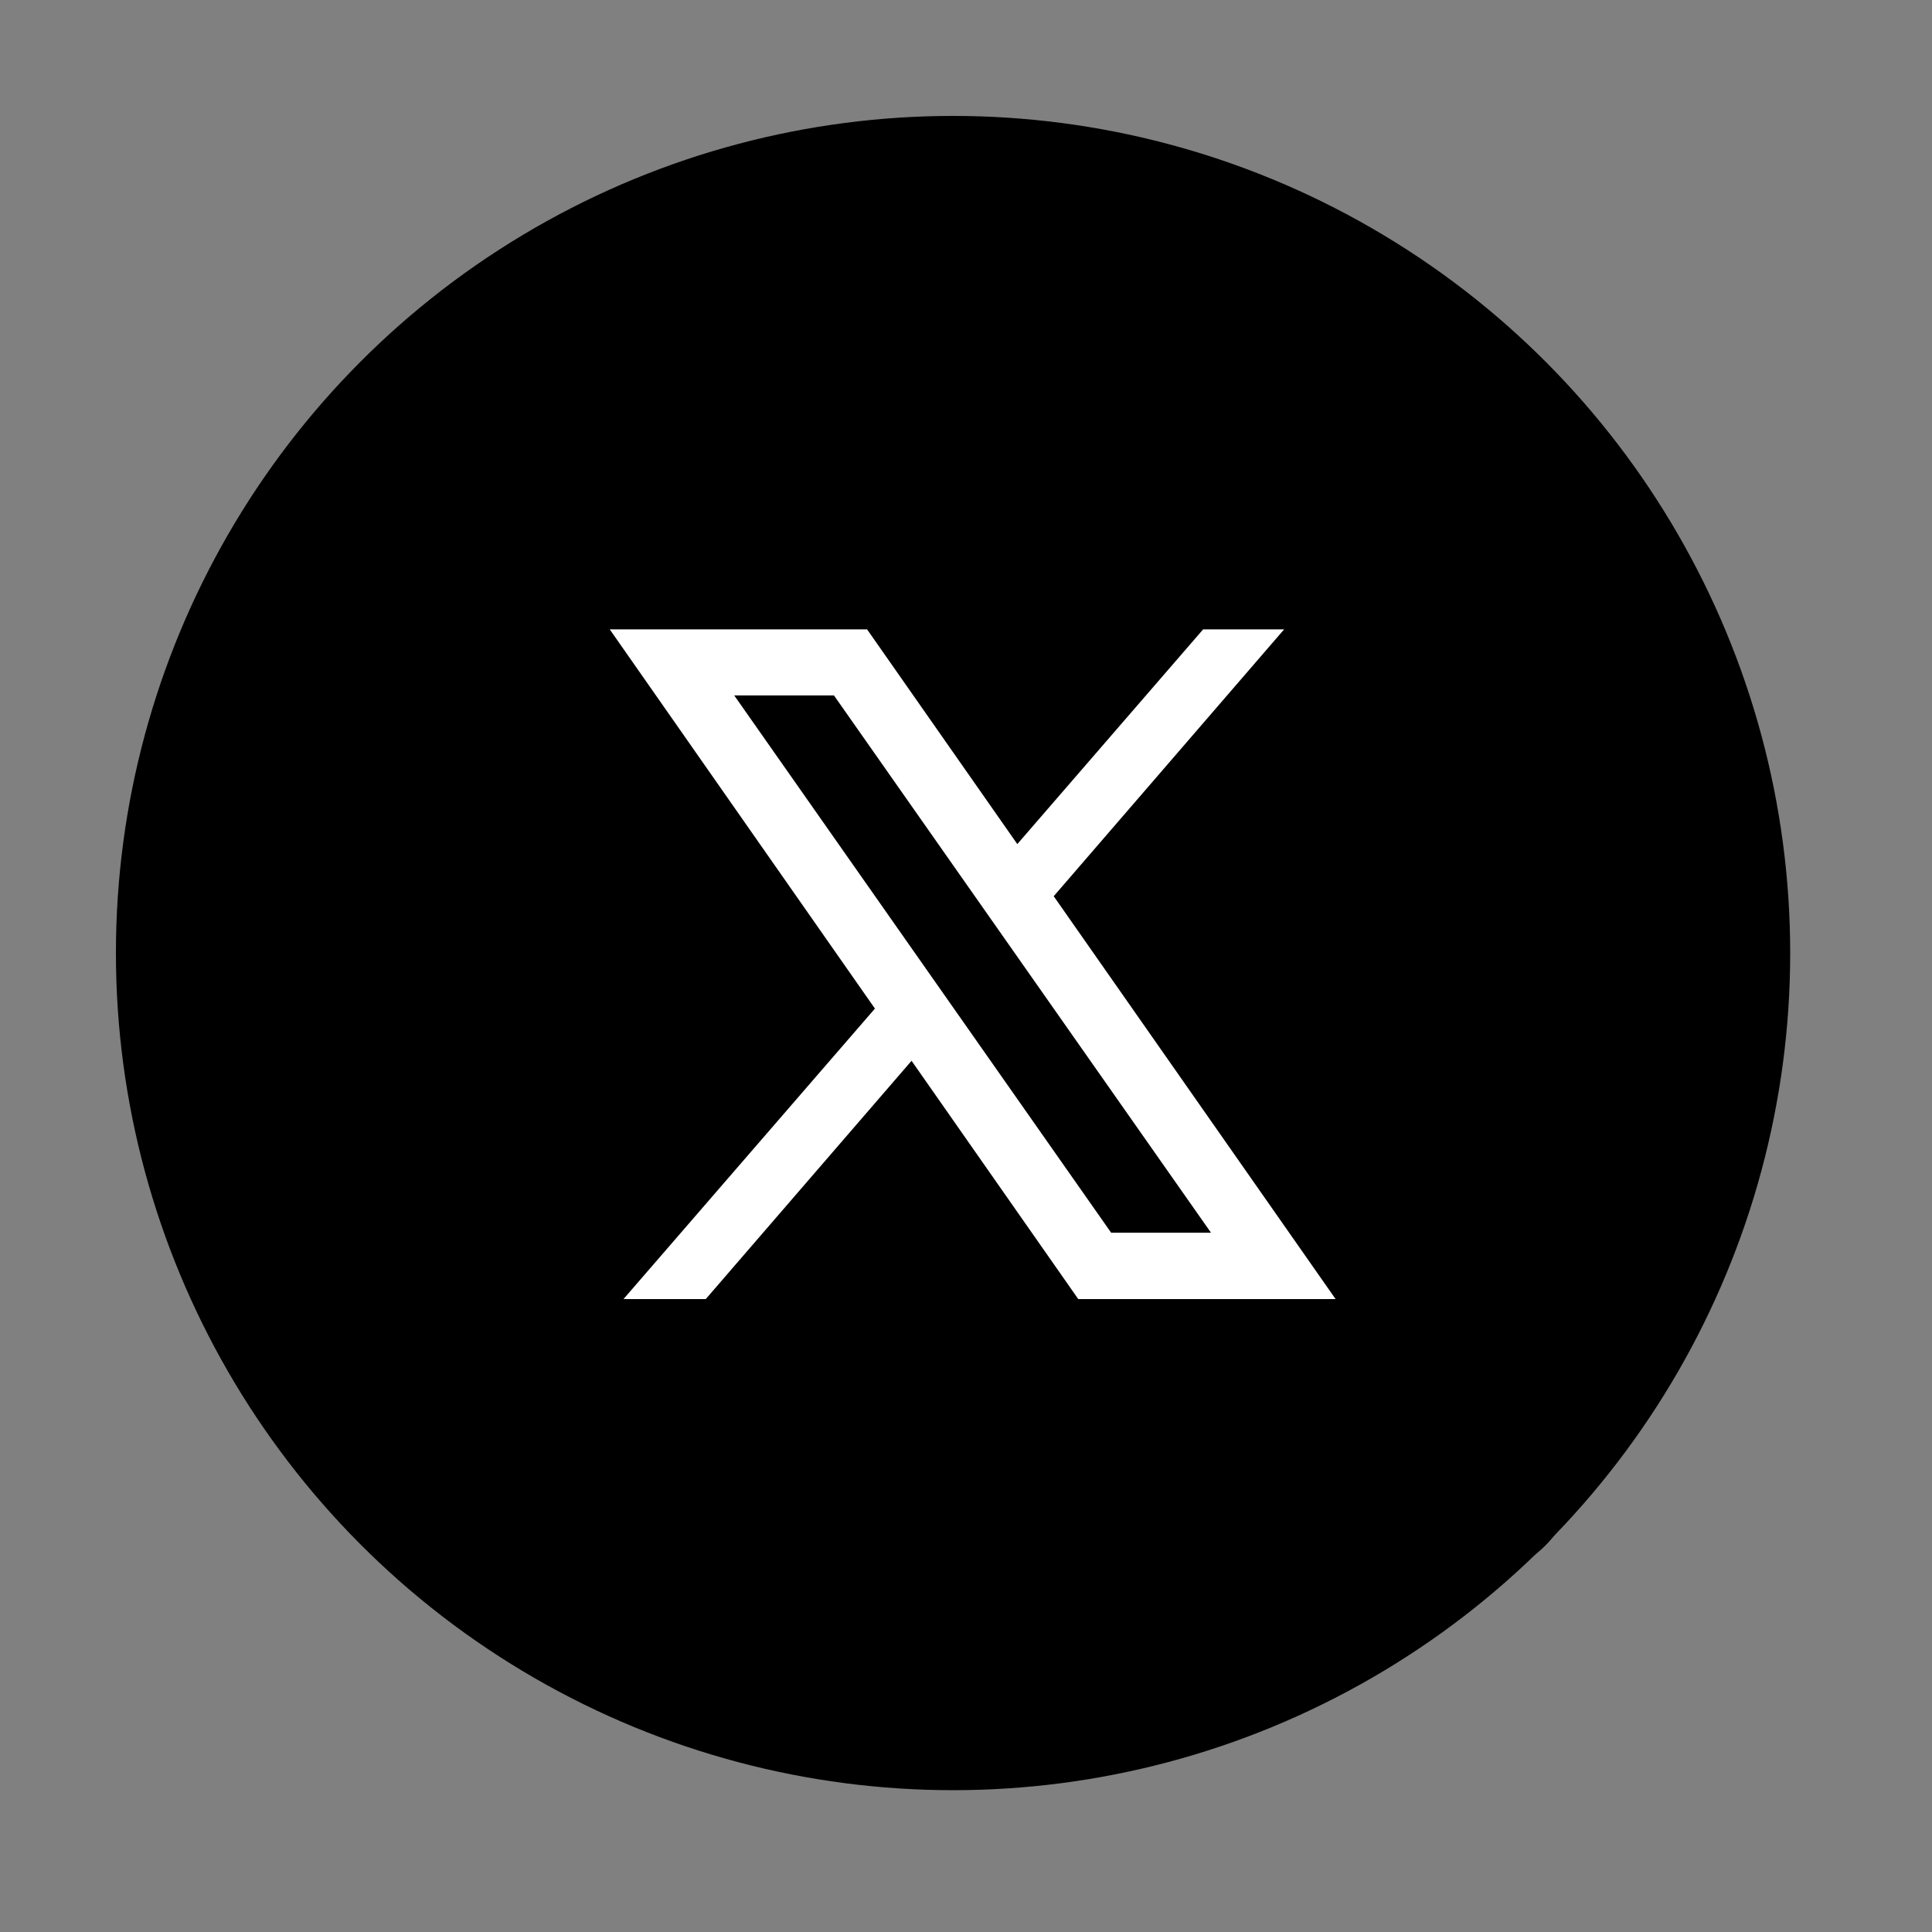 <svg width="50" height="50" viewBox="0 0 50 50" fill="none" xmlns="http://www.w3.org/2000/svg">
<rect x="0" y="0" width="50" height="50" fill="#808080" stroke="none"/>
<circle cx="24.665" cy="24.665" r="21.665" fill="black"/>
<rect x="13.399" y="13.399" width="22.532" height="23.398" fill="white"/>
<path d="M11.955 9.066C10.359 9.066 9.066 10.359 9.066 11.955V37.953C9.066 39.549 10.359 40.842 11.955 40.842H37.953C39.549 40.842 40.842 39.549 40.842 37.953V11.955C40.842 10.359 39.549 9.066 37.953 9.066H11.955ZM15.78 16.288H22.44L26.328 21.845L31.137 16.288H33.233L27.27 23.194L34.565 33.62H27.905L23.591 27.453L18.265 33.62H16.136L22.643 26.102L15.78 16.288ZM19.002 17.998L28.756 31.902H31.34L21.583 17.998H19.002Z" fill="black"/>
</svg>
